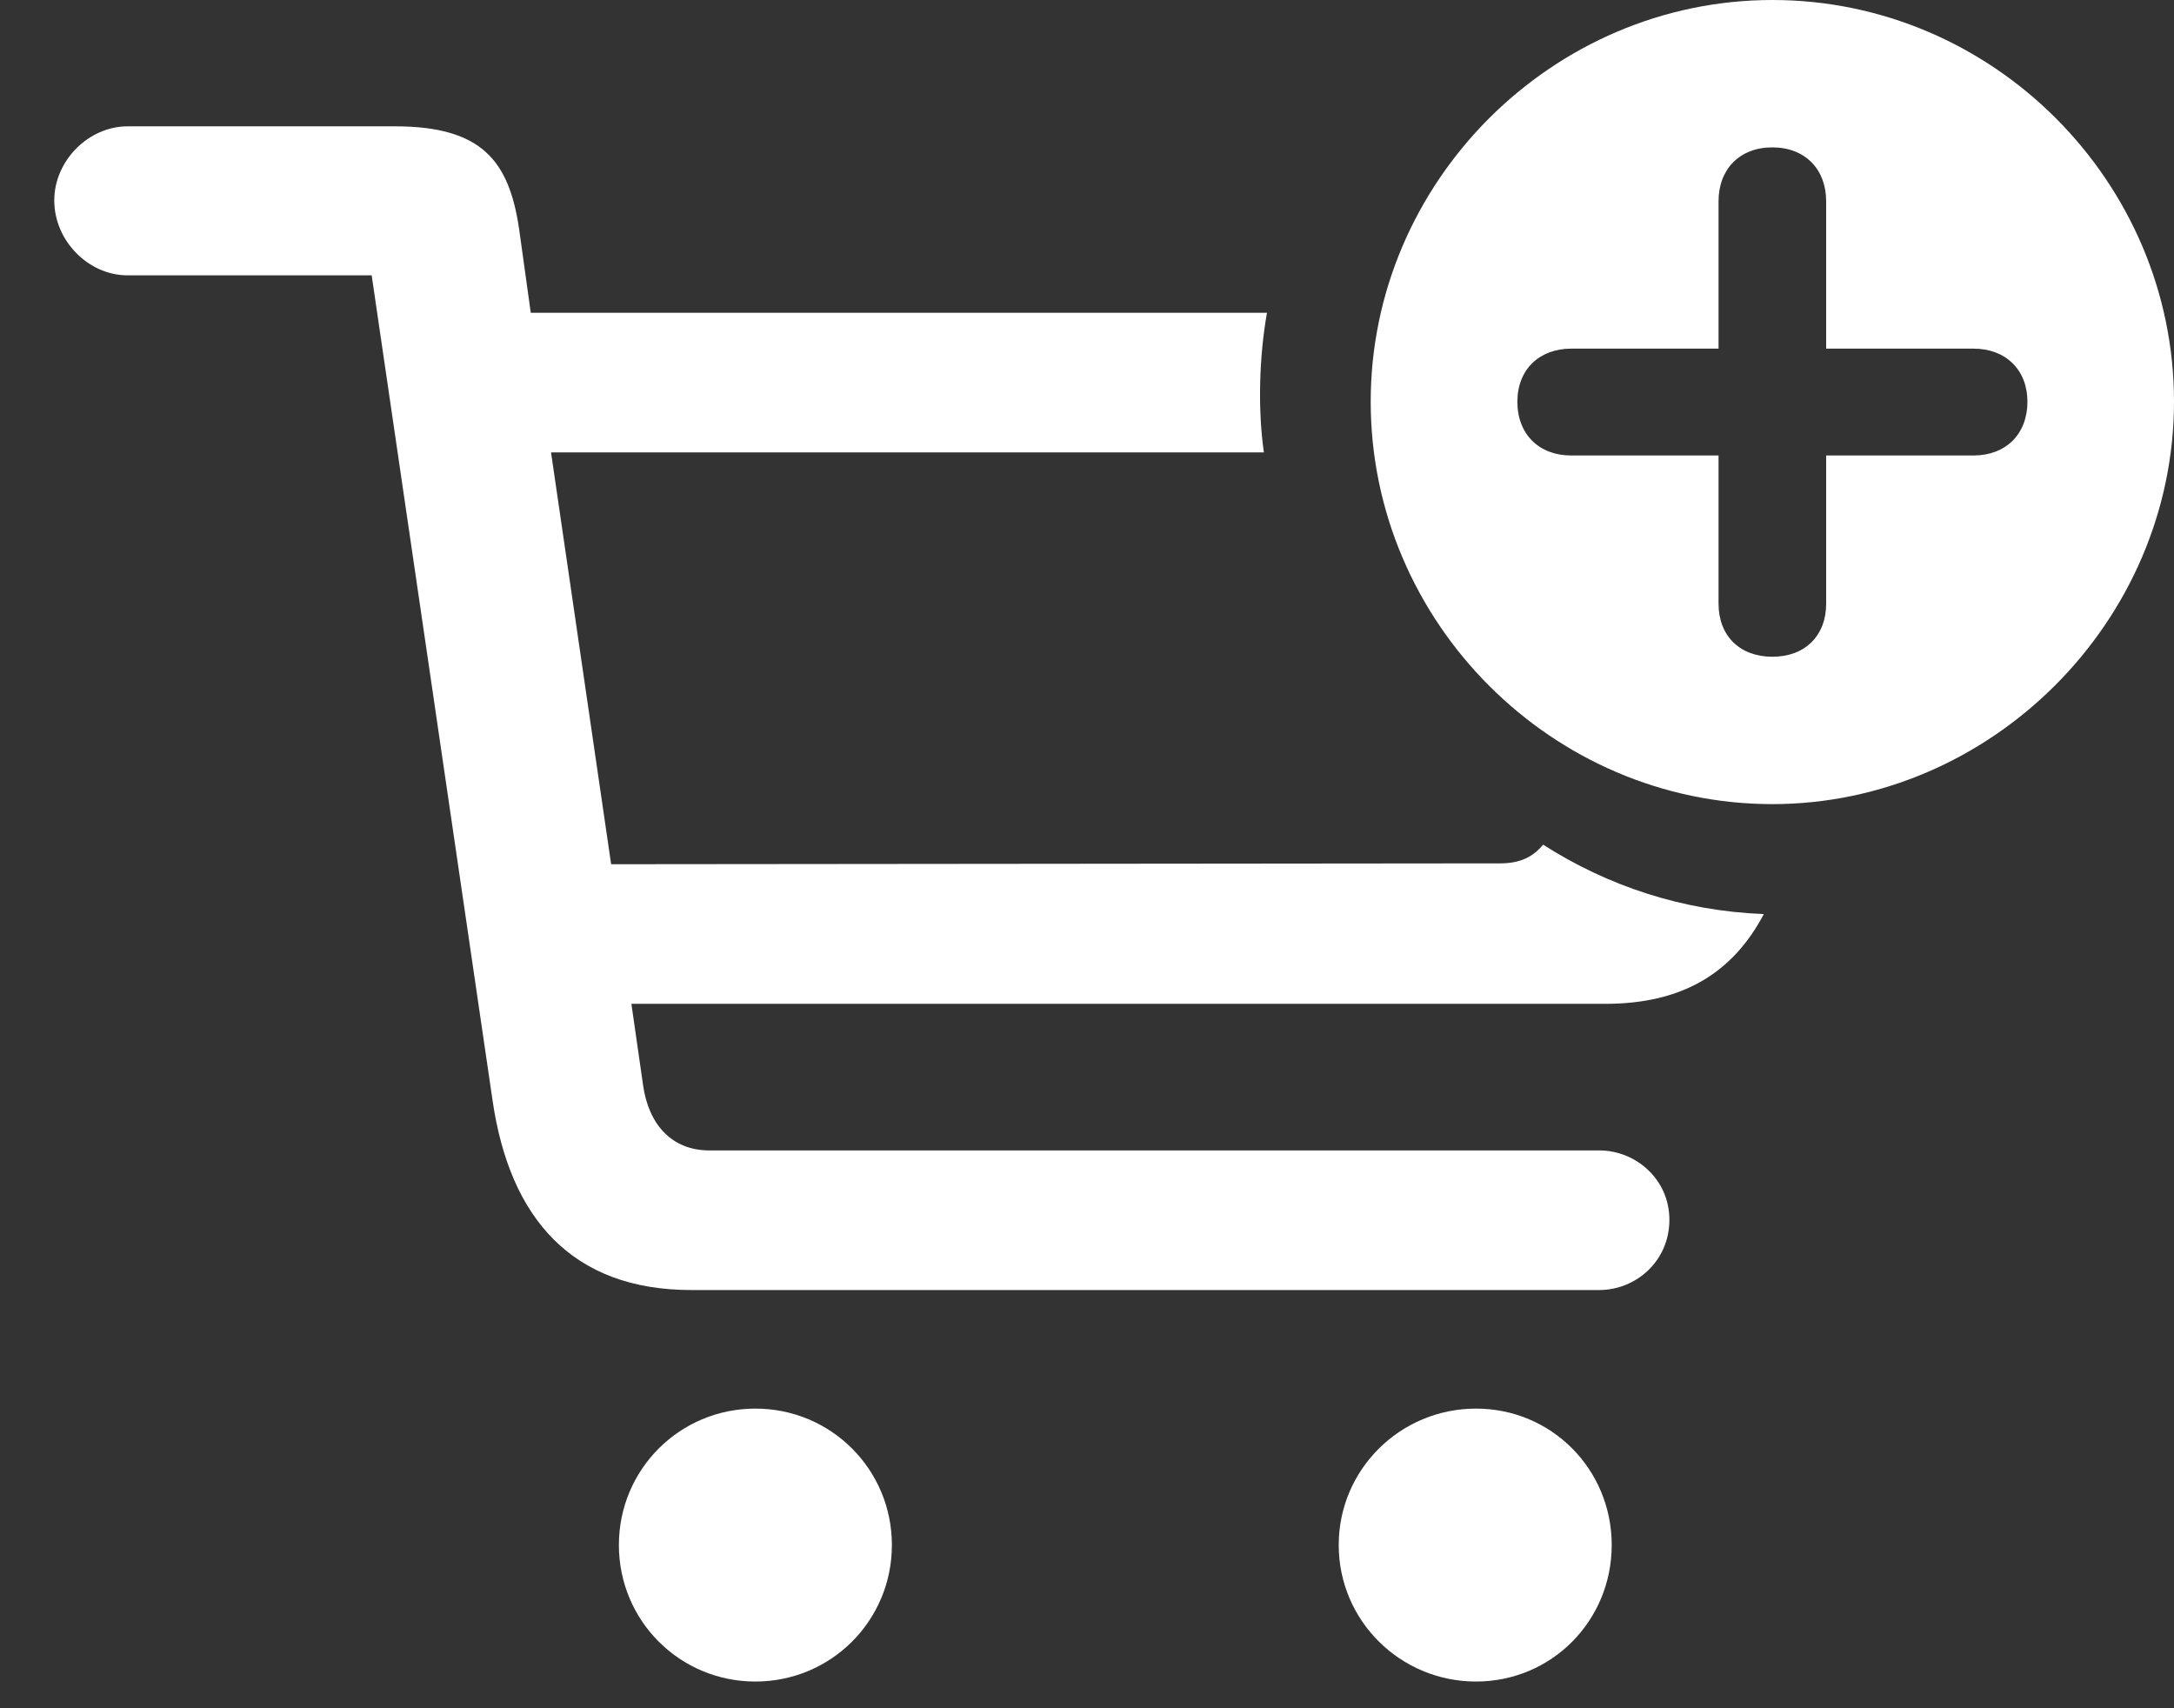 <svg width="28" height="22" viewBox="0 0 28 22" fill="none" xmlns="http://www.w3.org/2000/svg">
<rect x="0" y="0" width="28" height="22" fill="#333333" stroke="none"/>
<path d="M22.827 10.356C25.64 10.356 28 8.006 28 5.173C28 2.34 25.67 0 22.827 0C19.994 0 17.654 2.34 17.654 5.173C17.654 8.016 19.994 10.356 22.827 10.356ZM8.905 16.614H20.597C21.069 16.614 21.501 16.242 21.501 15.71C21.501 15.188 21.069 14.816 20.597 14.816H9.136C8.654 14.816 8.353 14.484 8.282 13.972L8.132 12.928H20.677C21.662 12.928 22.315 12.536 22.717 11.772C21.672 11.732 20.708 11.411 19.874 10.878C19.743 11.039 19.573 11.119 19.322 11.119L7.871 11.13L7.097 5.826H16.278C16.198 5.263 16.218 4.59 16.318 4.028H6.836L6.685 2.943C6.555 2.069 6.203 1.627 5.088 1.627H1.643C1.141 1.627 0.699 2.069 0.699 2.581C0.699 3.104 1.141 3.546 1.643 3.546H4.787L6.344 14.173C6.565 15.69 7.368 16.614 8.905 16.614ZM19.543 5.173C19.543 4.761 19.824 4.49 20.236 4.49H22.134V2.592C22.134 2.18 22.405 1.898 22.827 1.898C23.249 1.898 23.52 2.18 23.52 2.592V4.49H25.419C25.83 4.49 26.112 4.761 26.112 5.173C26.112 5.595 25.83 5.866 25.419 5.866H23.52V7.775C23.52 8.186 23.249 8.458 22.827 8.458C22.405 8.458 22.134 8.186 22.134 7.775V5.866H20.236C19.824 5.866 19.543 5.595 19.543 5.173ZM9.729 21.656C10.703 21.656 11.487 20.873 11.487 19.898C11.487 18.924 10.703 18.141 9.729 18.141C8.755 18.141 7.971 18.924 7.971 19.898C7.971 20.873 8.755 21.656 9.729 21.656ZM19.01 21.656C19.984 21.656 20.758 20.873 20.758 19.898C20.758 18.924 19.984 18.141 19.01 18.141C18.036 18.141 17.242 18.924 17.242 19.898C17.242 20.873 18.036 21.656 19.01 21.656Z" fill="white"/>
</svg>
